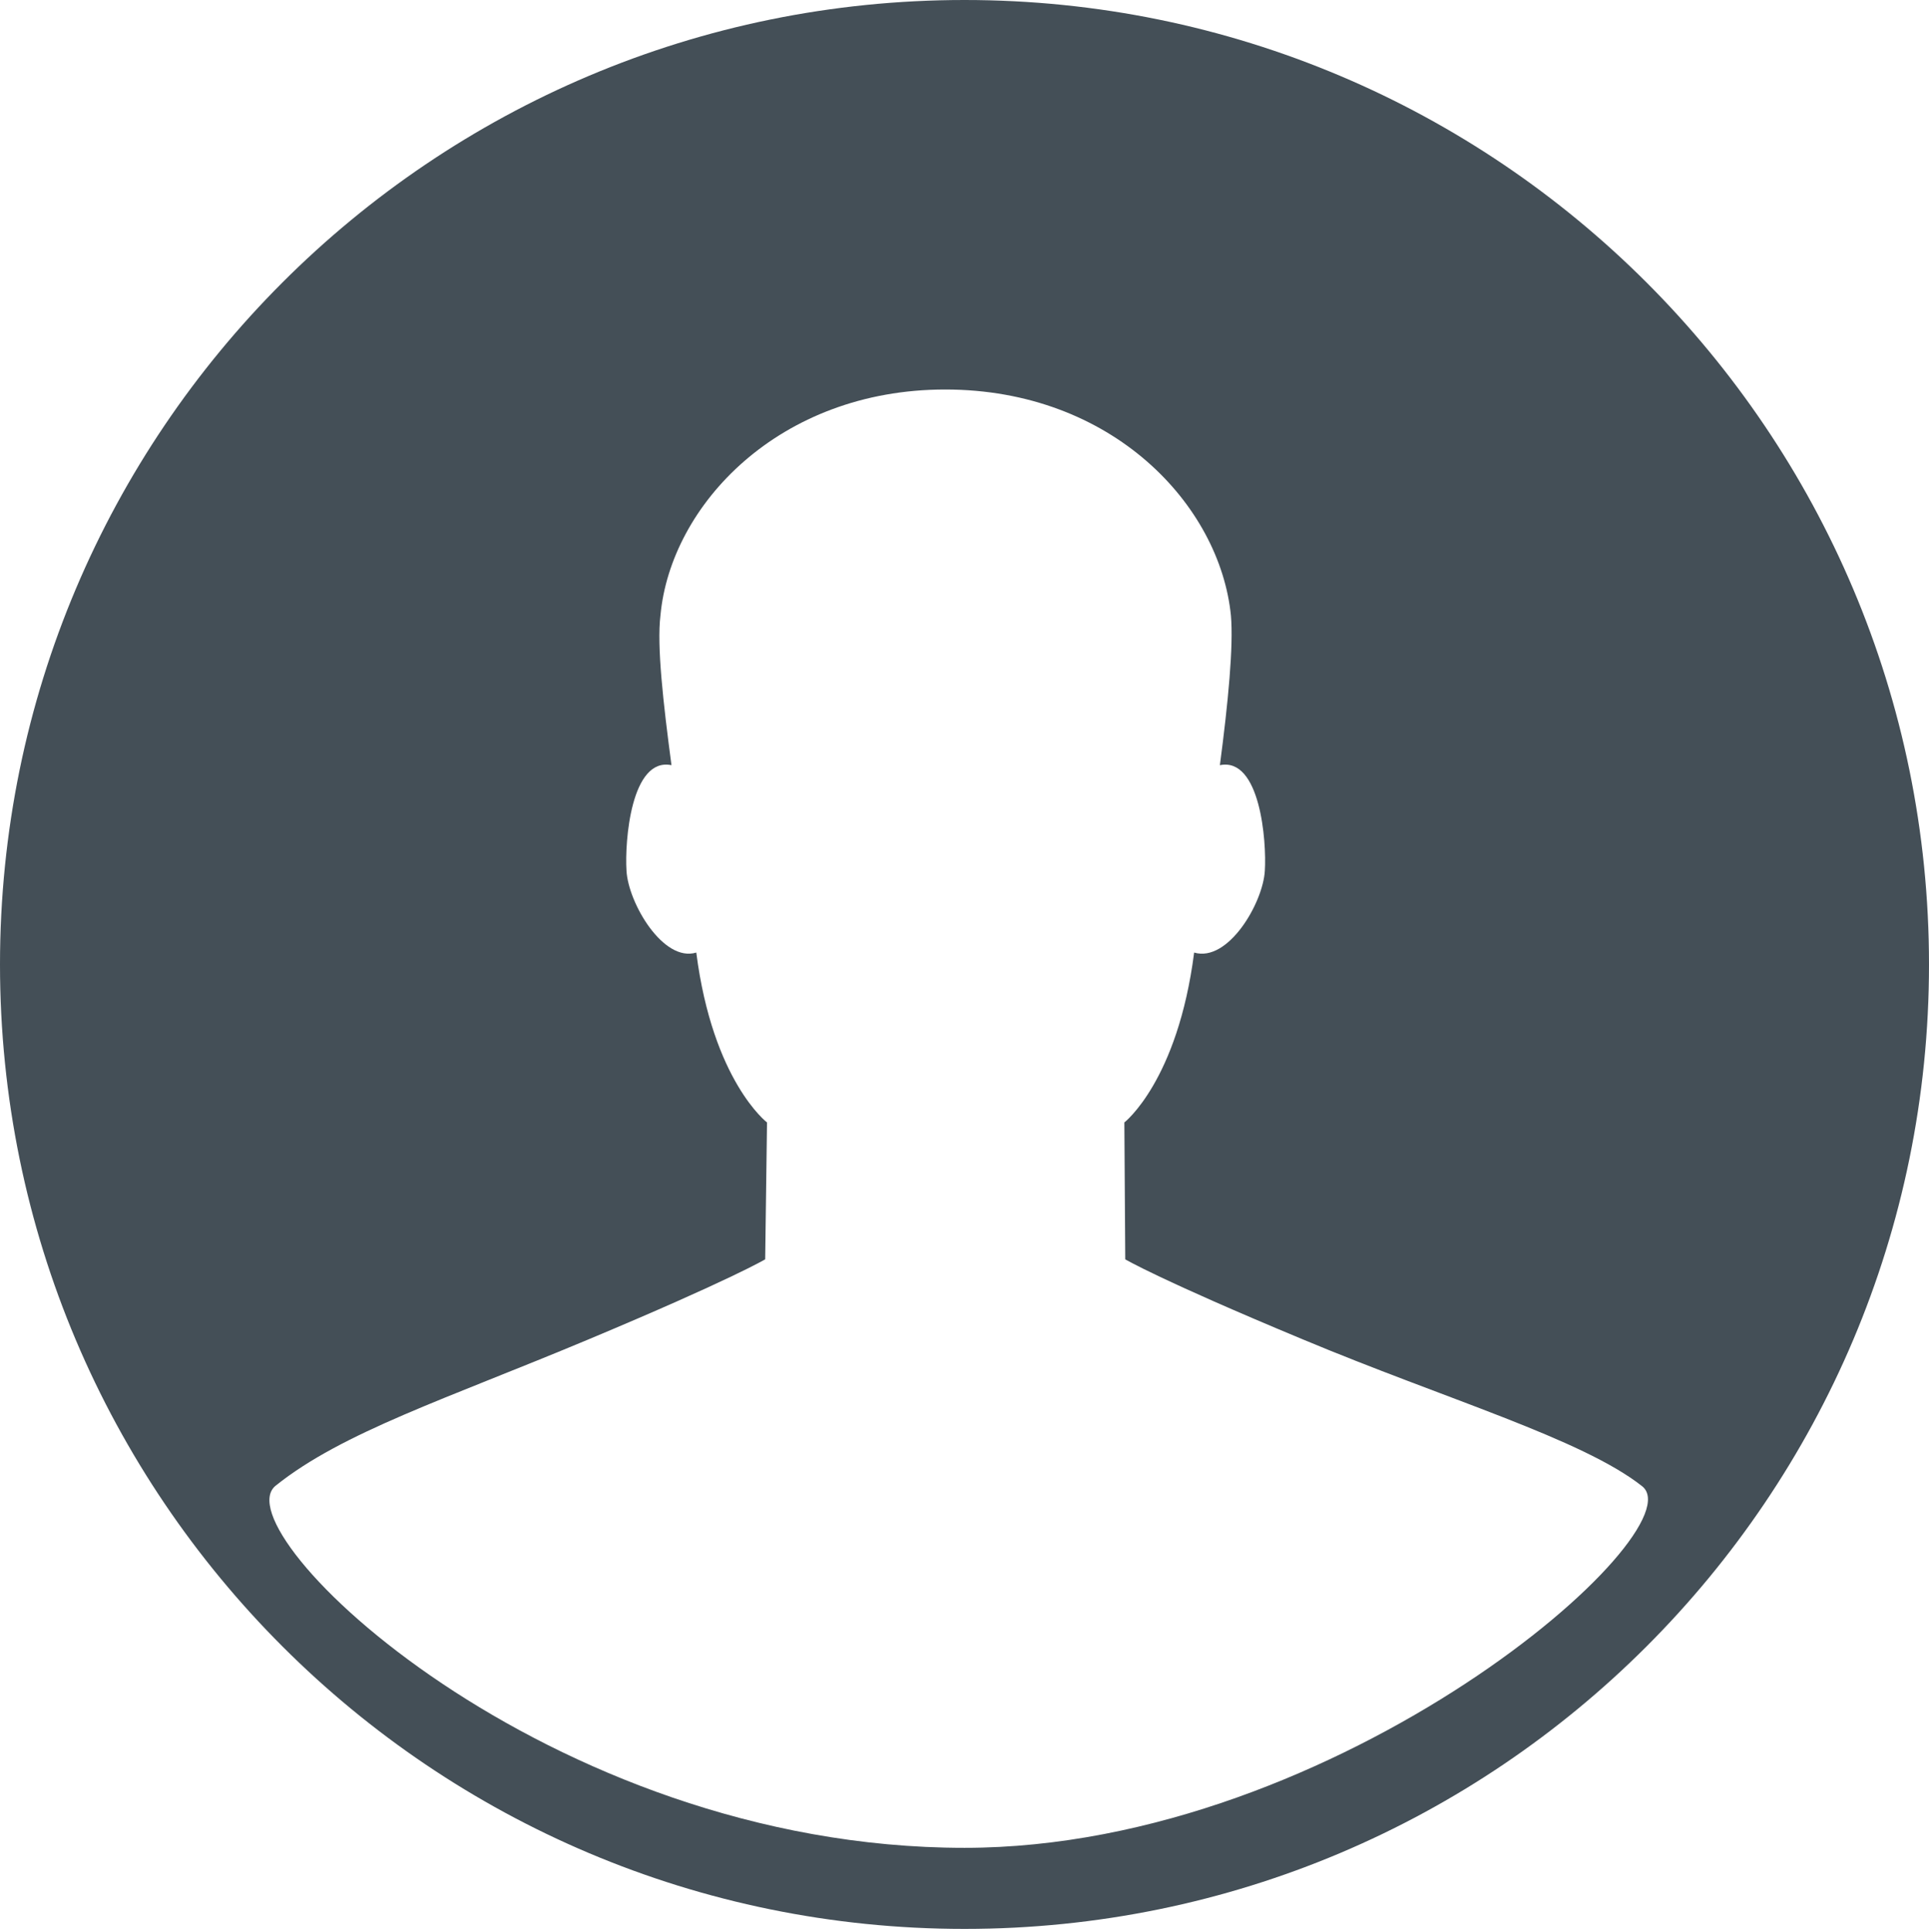 <?xml version="1.0" encoding="utf-8"?>
<!-- Generator: Adobe Illustrator 16.0.0, SVG Export Plug-In . SVG Version: 6.00 Build 0)  -->
<!DOCTYPE svg PUBLIC "-//W3C//DTD SVG 1.1//EN" "http://www.w3.org/Graphics/SVG/1.1/DTD/svg11.dtd">
<svg version="1.1" id="Layer_1" xmlns="http://www.w3.org/2000/svg" xmlns:xlink="http://www.w3.org/1999/xlink" x="0px" y="0px"
	 width="790.704px" height="792px" viewBox="222.69 0 790.704 792" enable-background="new 222.69 0 790.704 792"
	 xml:space="preserve">
<path fill="#444F57" d="M222.69,395.352c0,218.376,176.973,395.352,395.352,395.352c218.375,0,395.352-176.976,395.352-395.352
	C1013.394,176.974,836.417,0,618.042,0C399.664,0,222.69,176.974,222.69,395.352z M895.783,609.211
	c23.143,18.263-123.821,148.253-277.741,148.253c-171.459,0-305.341-130.039-282.342-148.465
	c27.383-21.937,69.995-35.554,128.349-60.008c58.354-24.451,72.29-32.761,72.29-32.761l0.754-56.111
	c0,0-22.229-16.934-28.994-69.642c-13.567,4.136-27.87-20.334-28.605-33.517c-0.772-12.042,1.875-46.679,18.438-43.297
	c-3.4-25.593-6.03-48.939-4.521-61.37c4.136-45.189,48.573-92.623,116.726-92.623c68.539,0,112.59,47.434,117.112,92.623
	c1.104,12.431-1.14,35.777-4.522,61.37c16.548-3.382,19.194,31.255,18.423,43.297c-0.736,13.183-15.039,37.653-28.975,33.517
	c-6.769,52.708-28.608,69.642-28.608,69.642l0.369,56.111c0,0,13.935,8.31,72.656,32.761
	C814.981,573.445,871.164,589.783,895.783,609.211z"/>
</svg>
